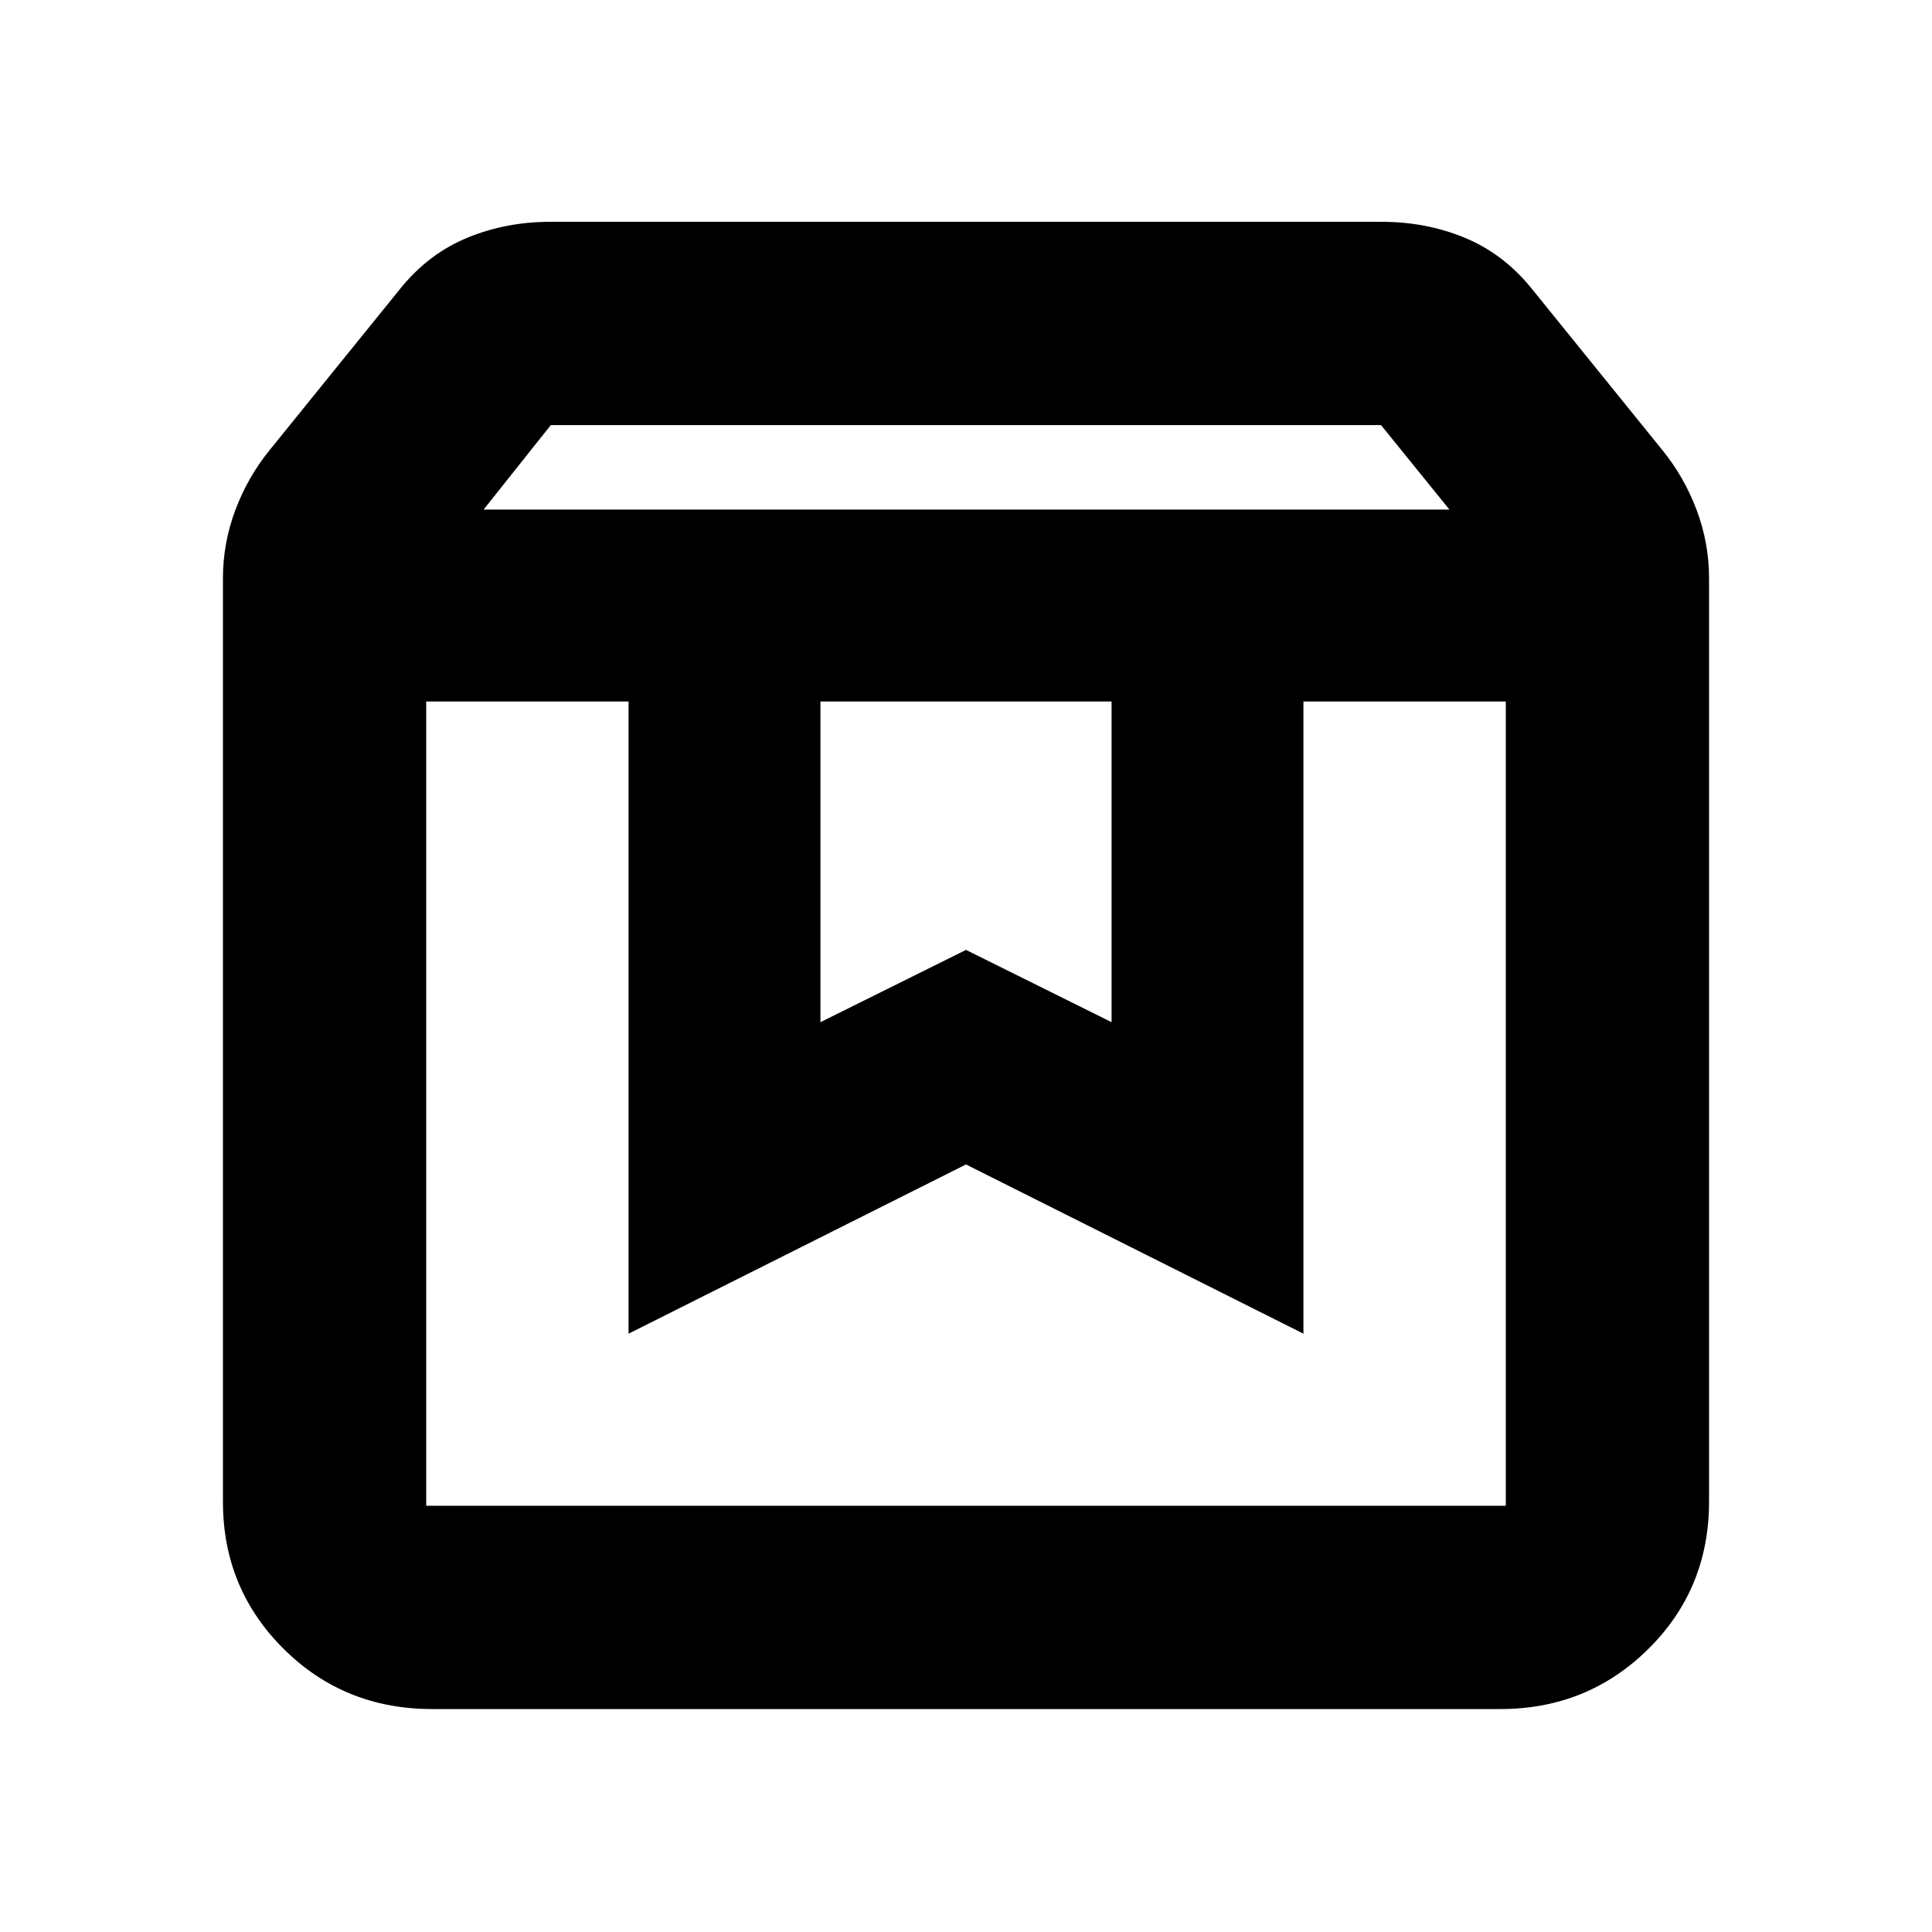 <svg xmlns="http://www.w3.org/2000/svg" height="24" viewBox="0 -960 960 960" width="24"><path d="M211.78-611.43v399.65h536.44v-399.65H647.67v314.13L480-381.39 312.33-297.3v-314.13H211.78Zm3 500.65q-43.8 0-73.9-29.97-30.1-29.97-30.1-73.03v-458.87q0-17.59 6.23-34.08t17.16-29.85l65.29-80.68q13.89-16.89 32.98-24.71 19.09-7.81 40.95-7.81h413.22q21.86 0 40.95 7.81 19.09 7.82 32.98 24.71l65.29 80.68q10.93 13.36 17.16 29.85 6.23 16.49 6.23 34.08v458.74q0 43.43-30.19 73.28t-73.56 29.85H214.78Zm25.5-596h479.94l-34-42H273.7l-33.42 42Zm167.39 95.35v159.34L480-488l72.33 35.91v-159.34H407.67Zm-195.89 0H748.22 211.78Z"/></svg>